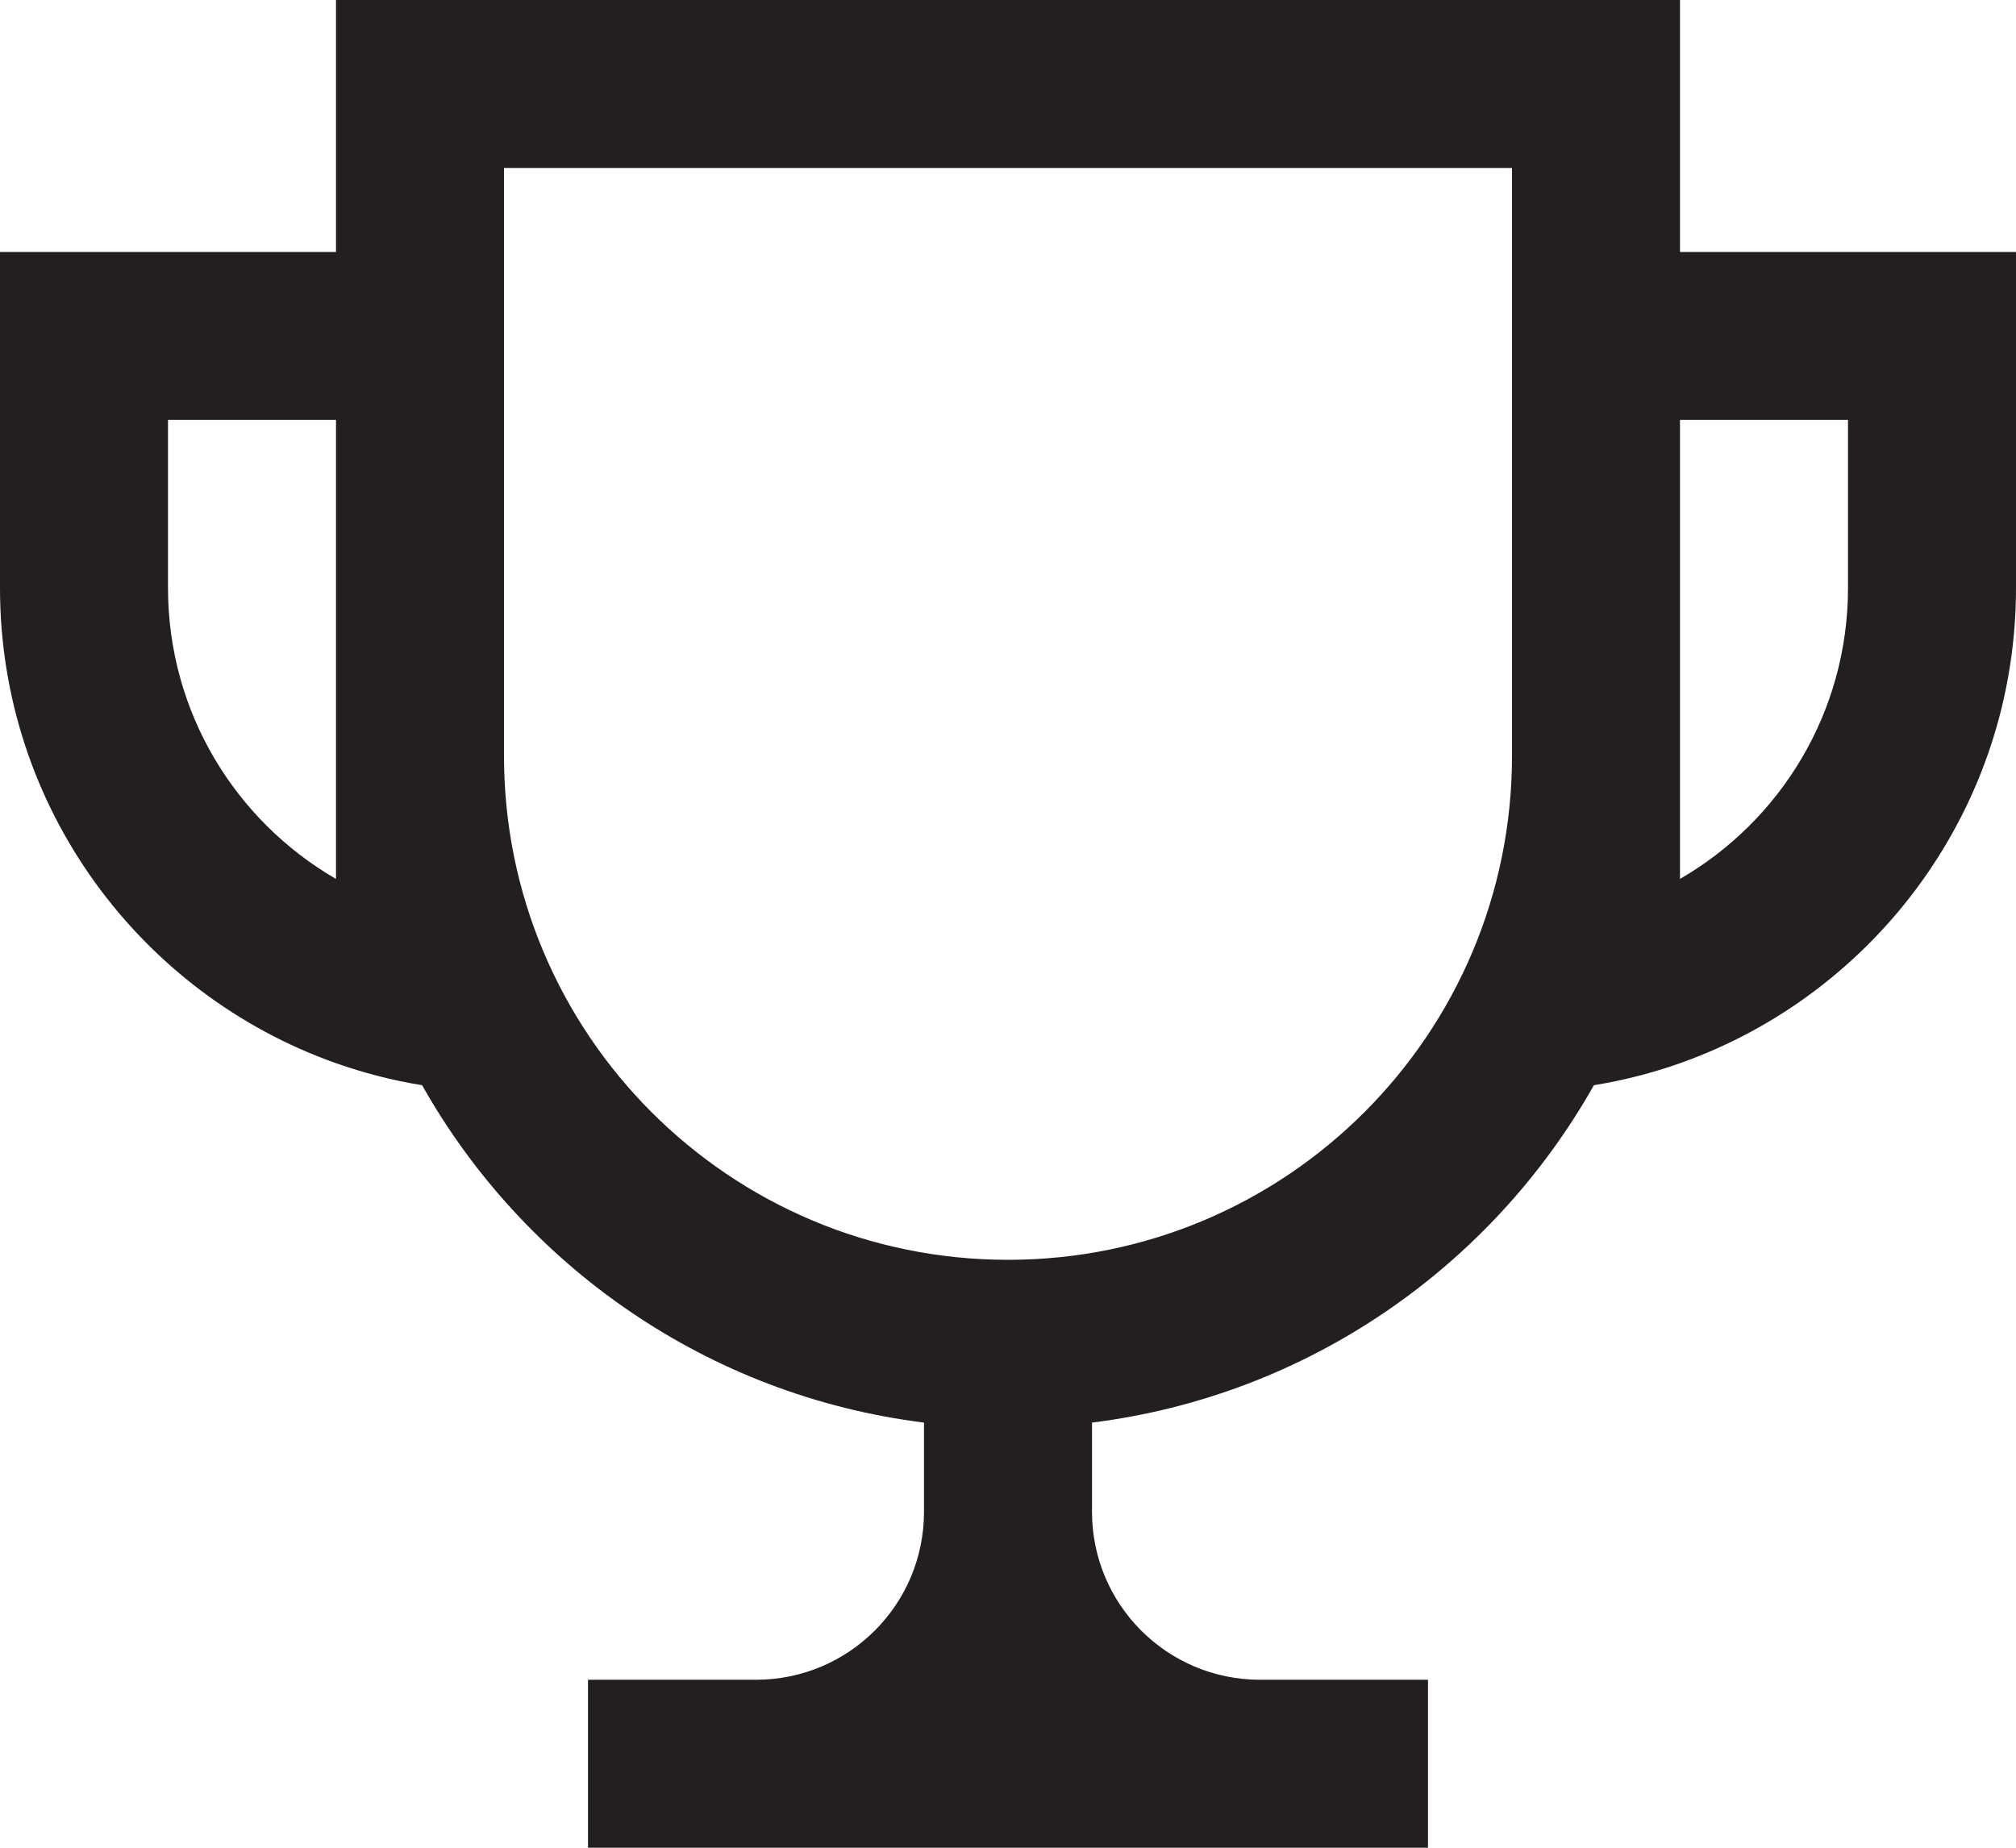 <svg width="24" height="22" viewBox="0 0 24 22" fill="none" xmlns="http://www.w3.org/2000/svg">
<path fill-rule="evenodd" clip-rule="evenodd" d="M20 0H4V3H0V7C0 9.612 1.67 11.835 4 12.659C4.33 12.775 4.672 12.864 5.025 12.921C6.242 15.08 8.432 16.618 11 16.938V18C11 19.105 10.105 20 9 20H7V22H17V20H15C13.895 20 13 19.105 13 18V16.938C15.568 16.618 17.758 15.08 18.975 12.921C19.328 12.864 19.671 12.775 20 12.659C22.33 11.835 24 9.612 24 7V3H20V0ZM6 9V2H18V9C18 12.314 15.314 15 12 15C8.686 15 6 12.314 6 9ZM2 5H4V10.465C2.804 9.773 2 8.481 2 7V5ZM20 10.465C21.196 9.773 22 8.481 22 7V5H20V10.465Z" fill="#231F20"/>
</svg>
